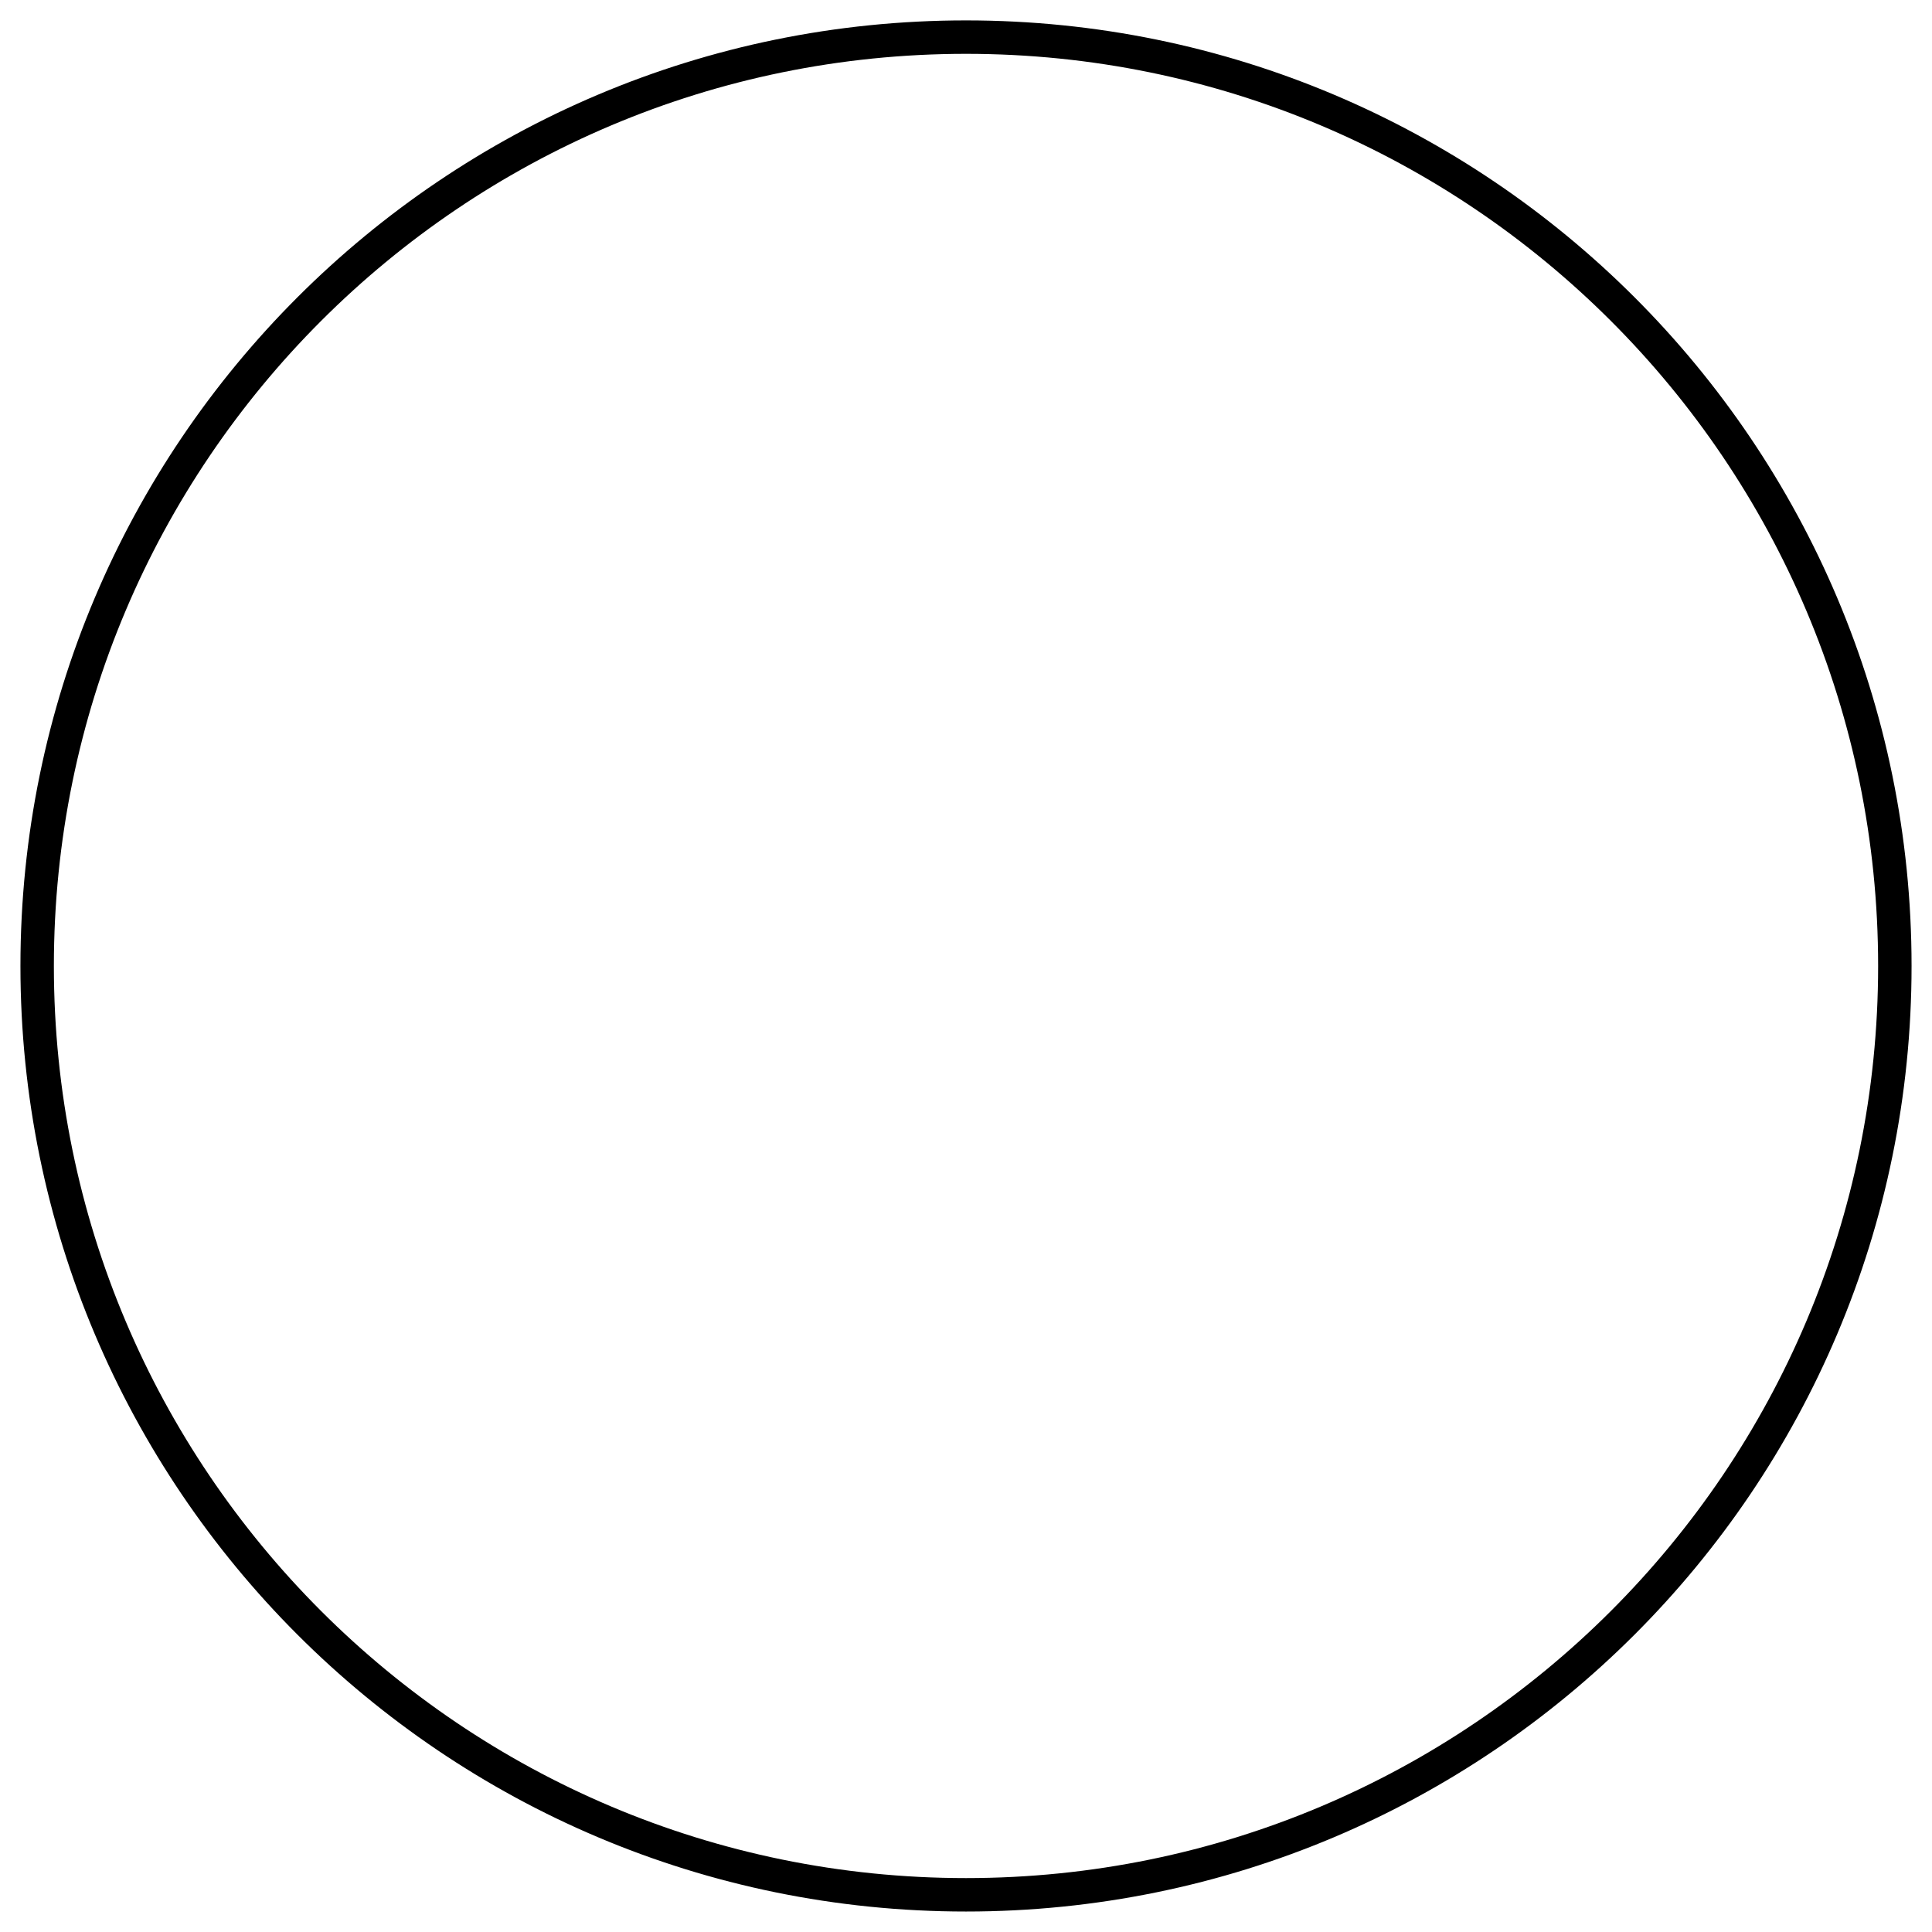 <svg width="52" height="52" viewBox="0 0 52 52" fill="none" xmlns="http://www.w3.org/2000/svg">
<path d="M26 50.999C39.807 50.999 51 39.806 51 25.999C51 12.192 39.807 0.999 26 0.999C12.193 0.999 1 12.192 1 25.999C1 39.806 12.193 50.999 26 50.999Z" stroke="black" stroke-width="0.9"/>
</svg>
